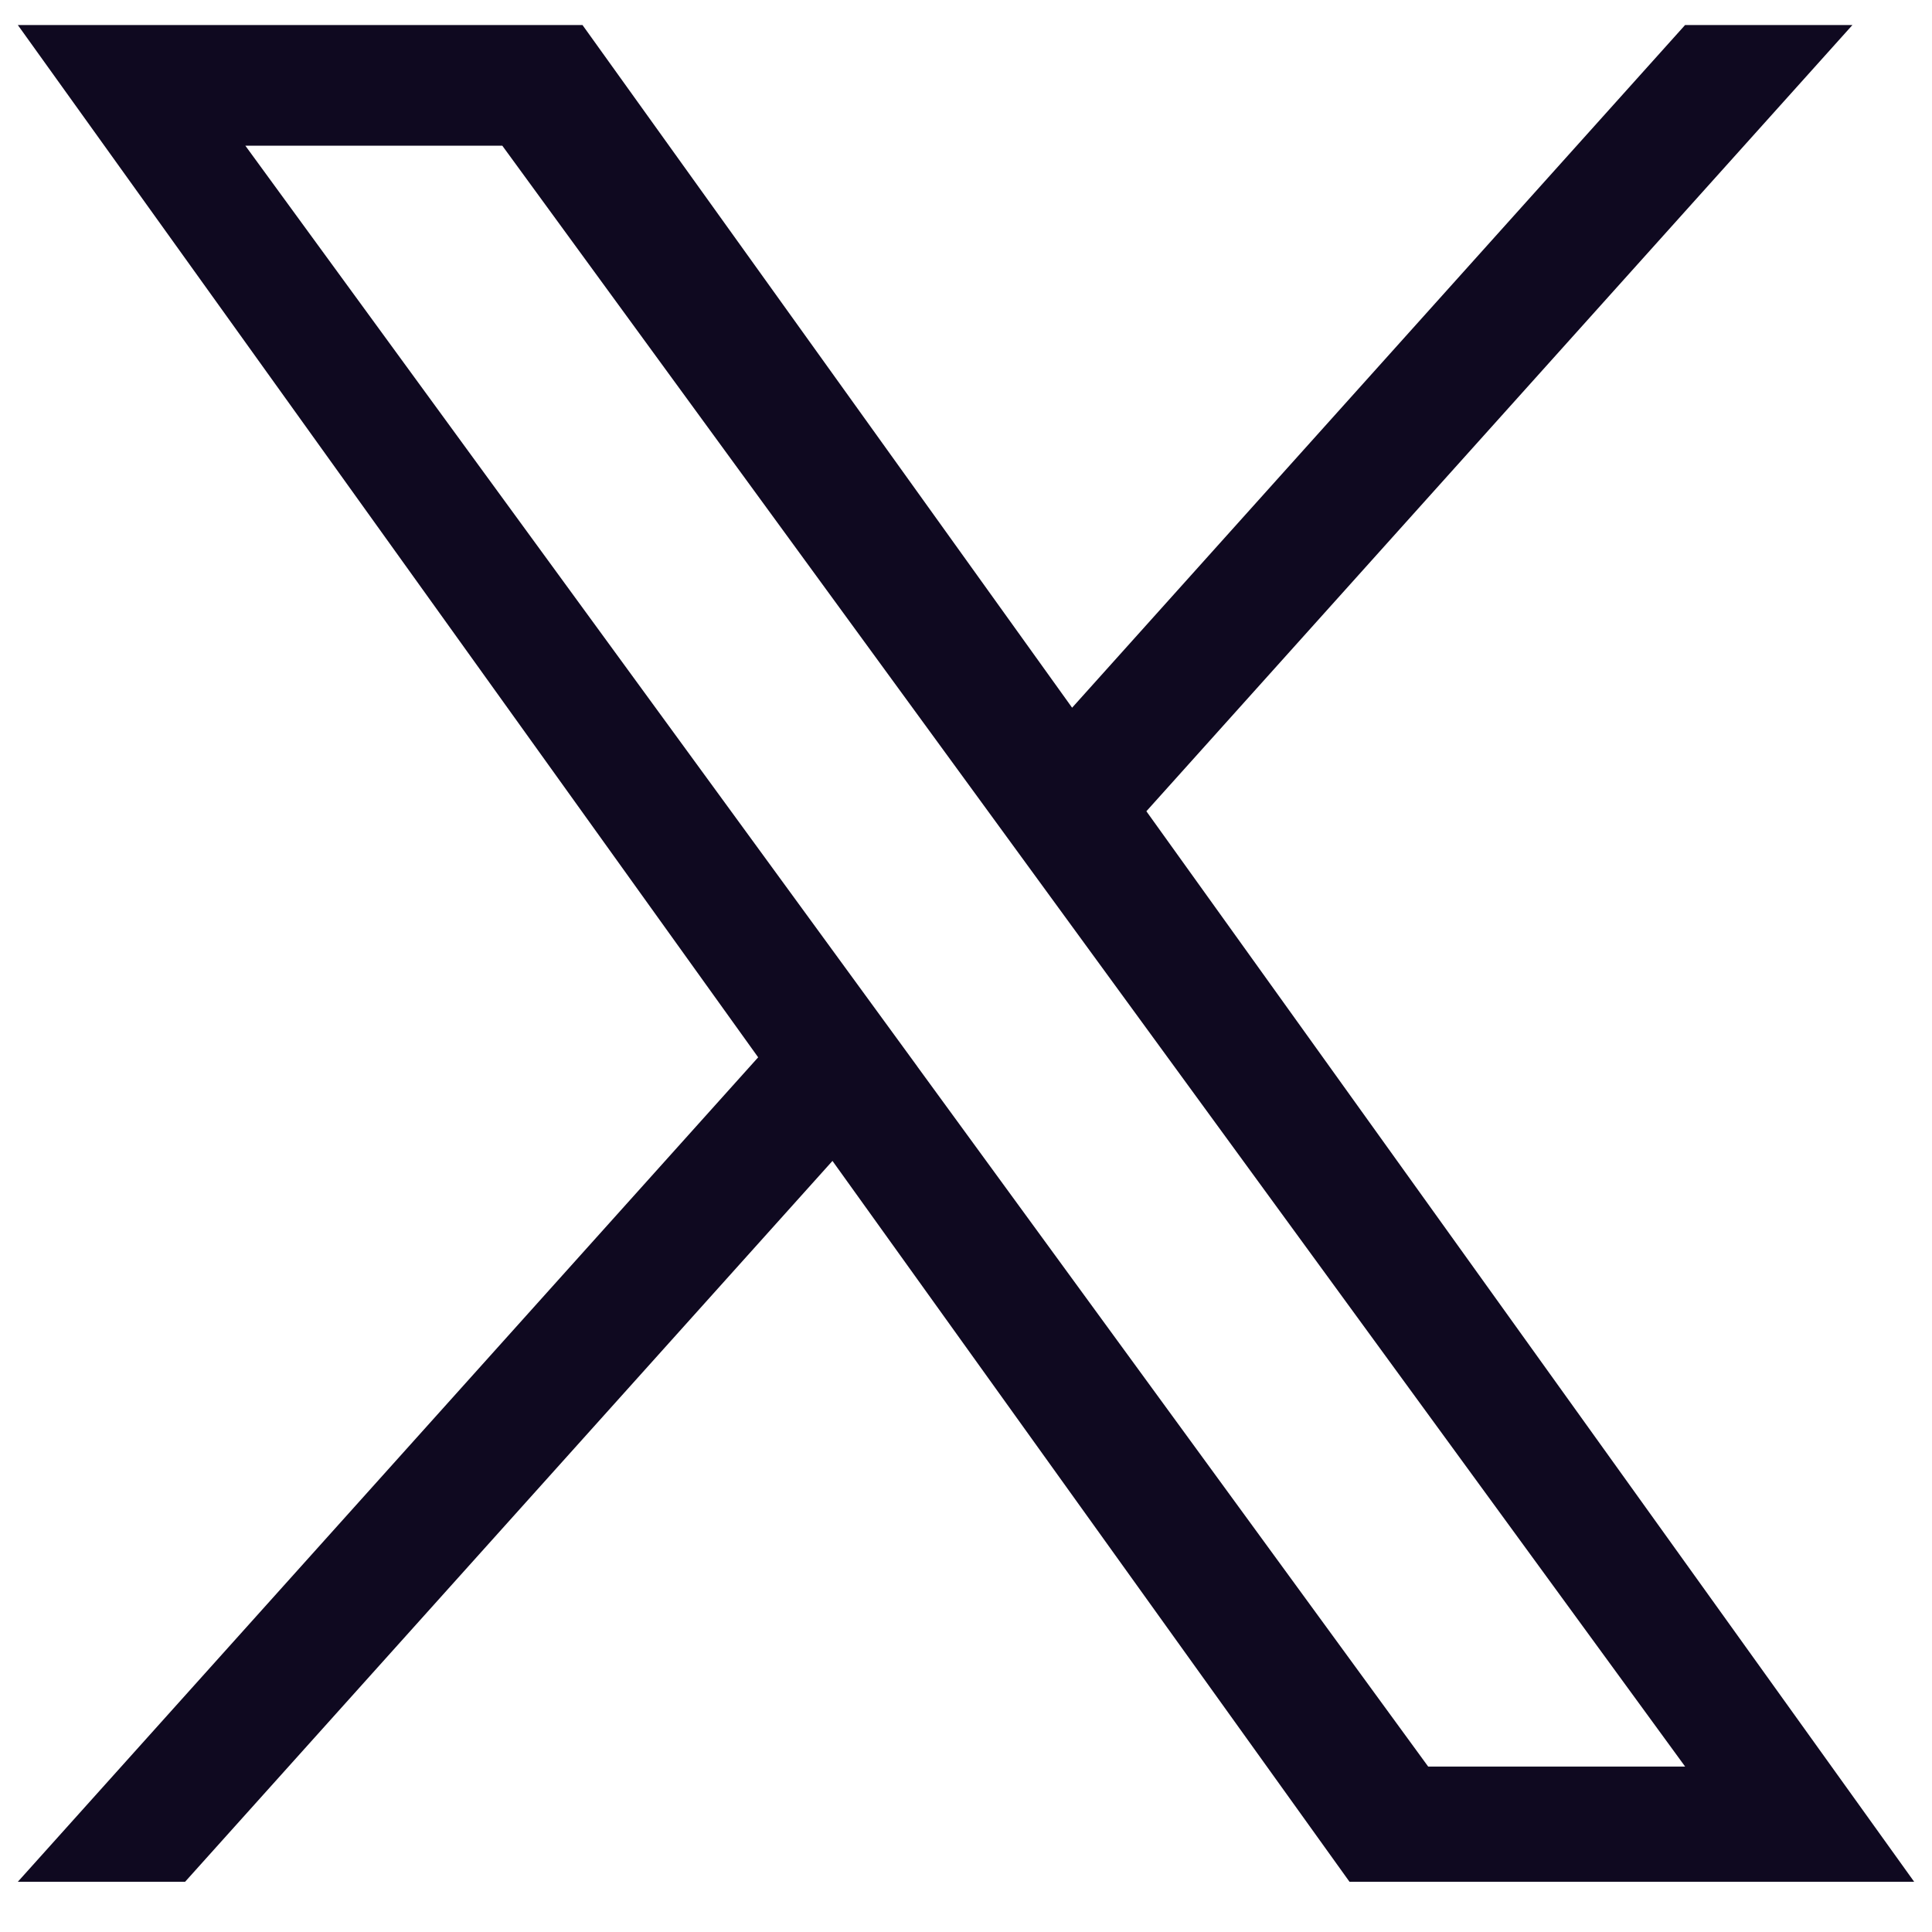 <svg width="26" height="26" viewBox="0 0 26 26" fill="none" xmlns="http://www.w3.org/2000/svg">
<g clip-path="url(#clip0_83_79)">
<path d="M15.428 10.917L24.929 0.337H22.677L14.428 9.524L7.839 0.337H0.24L10.203 14.229L0.24 25.324H2.491L11.203 15.623L18.161 25.324H25.76L15.427 10.917H15.428ZM12.344 14.351L11.335 12.968L3.302 1.961H6.76L13.243 10.844L14.252 12.227L22.678 23.774H19.22L12.344 14.352V14.351Z" fill="#0F0920"/>
</g>
<defs>
<clipPath id="clip0_83_79">
<rect width="25.521" height="25" fill="white" transform="translate(0.24 0.337)"/>
</clipPath>
</defs>
</svg>

